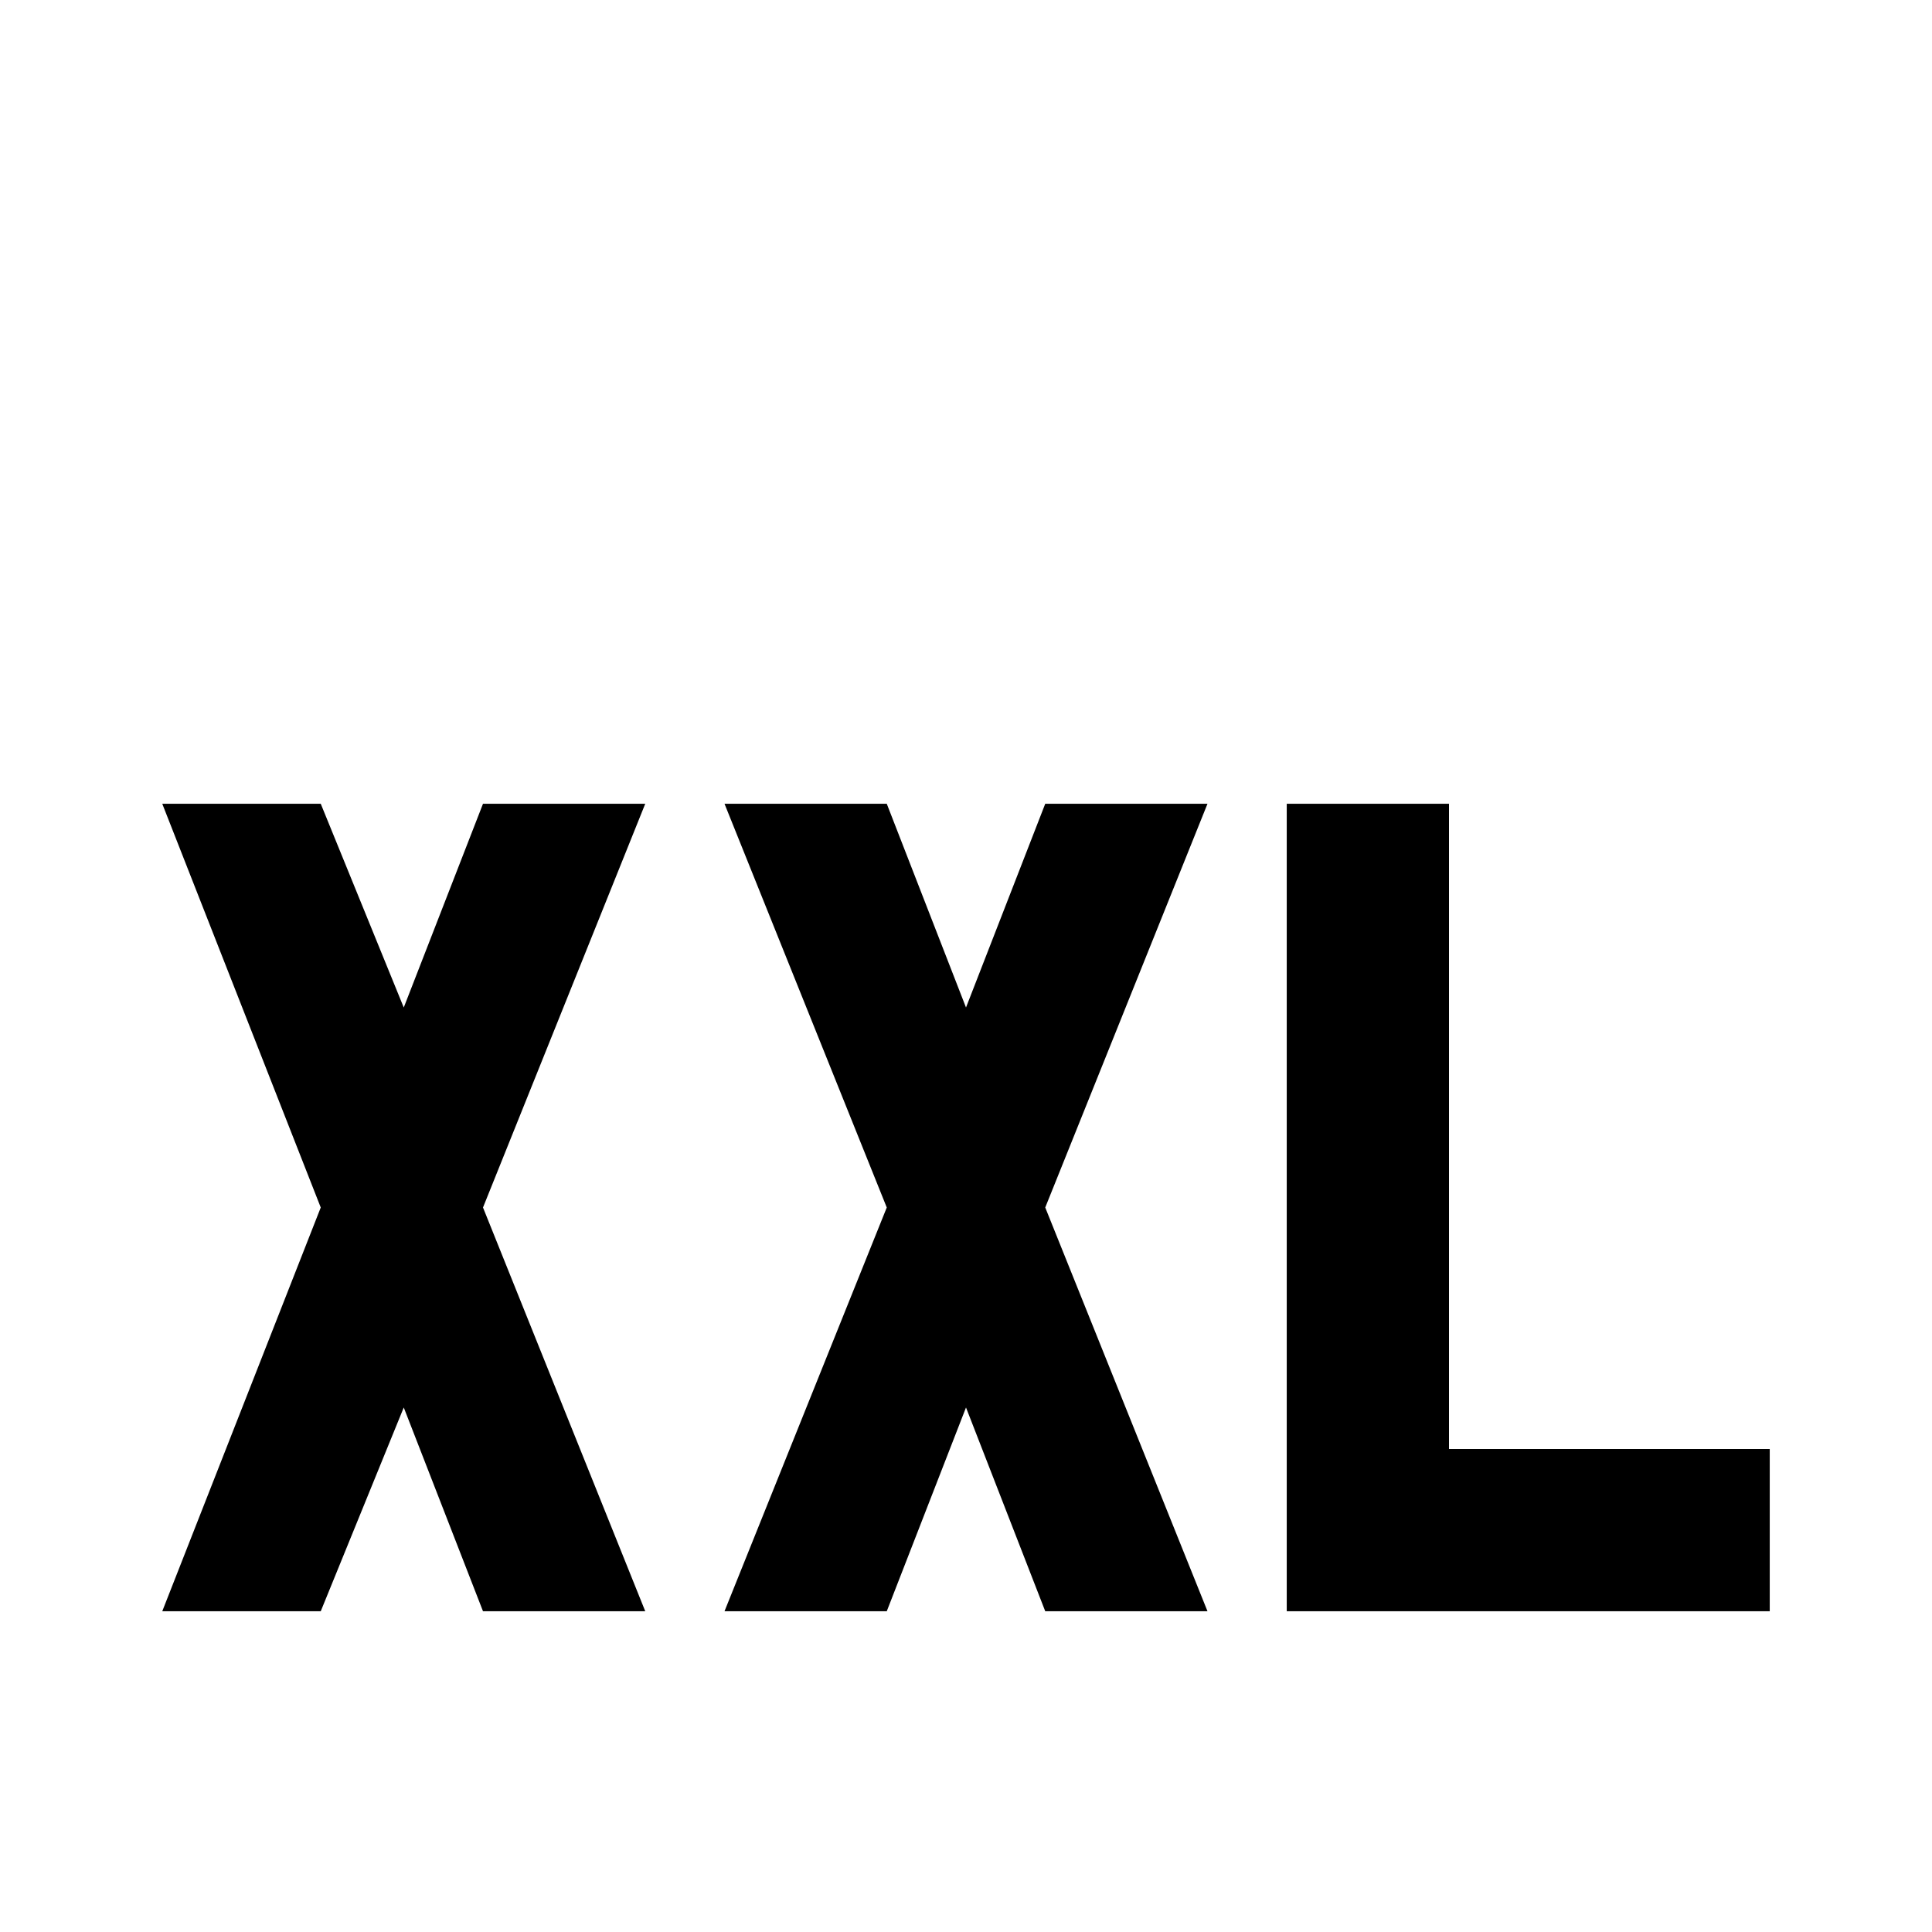 <svg xmlns="http://www.w3.org/2000/svg" viewBox="0 -512 512 512">
	<path fill="#000000" d="M192 -299H235L256 -245L277 -299H320L277 -192L320 -85H277L256 -139L235 -85H192L235 -192ZM341 -299H384V-128H469V-85H341ZM43 -299H85L107 -245L128 -299H171L128 -192L171 -85H128L107 -139L85 -85H43L85 -192Z"/>
</svg>
